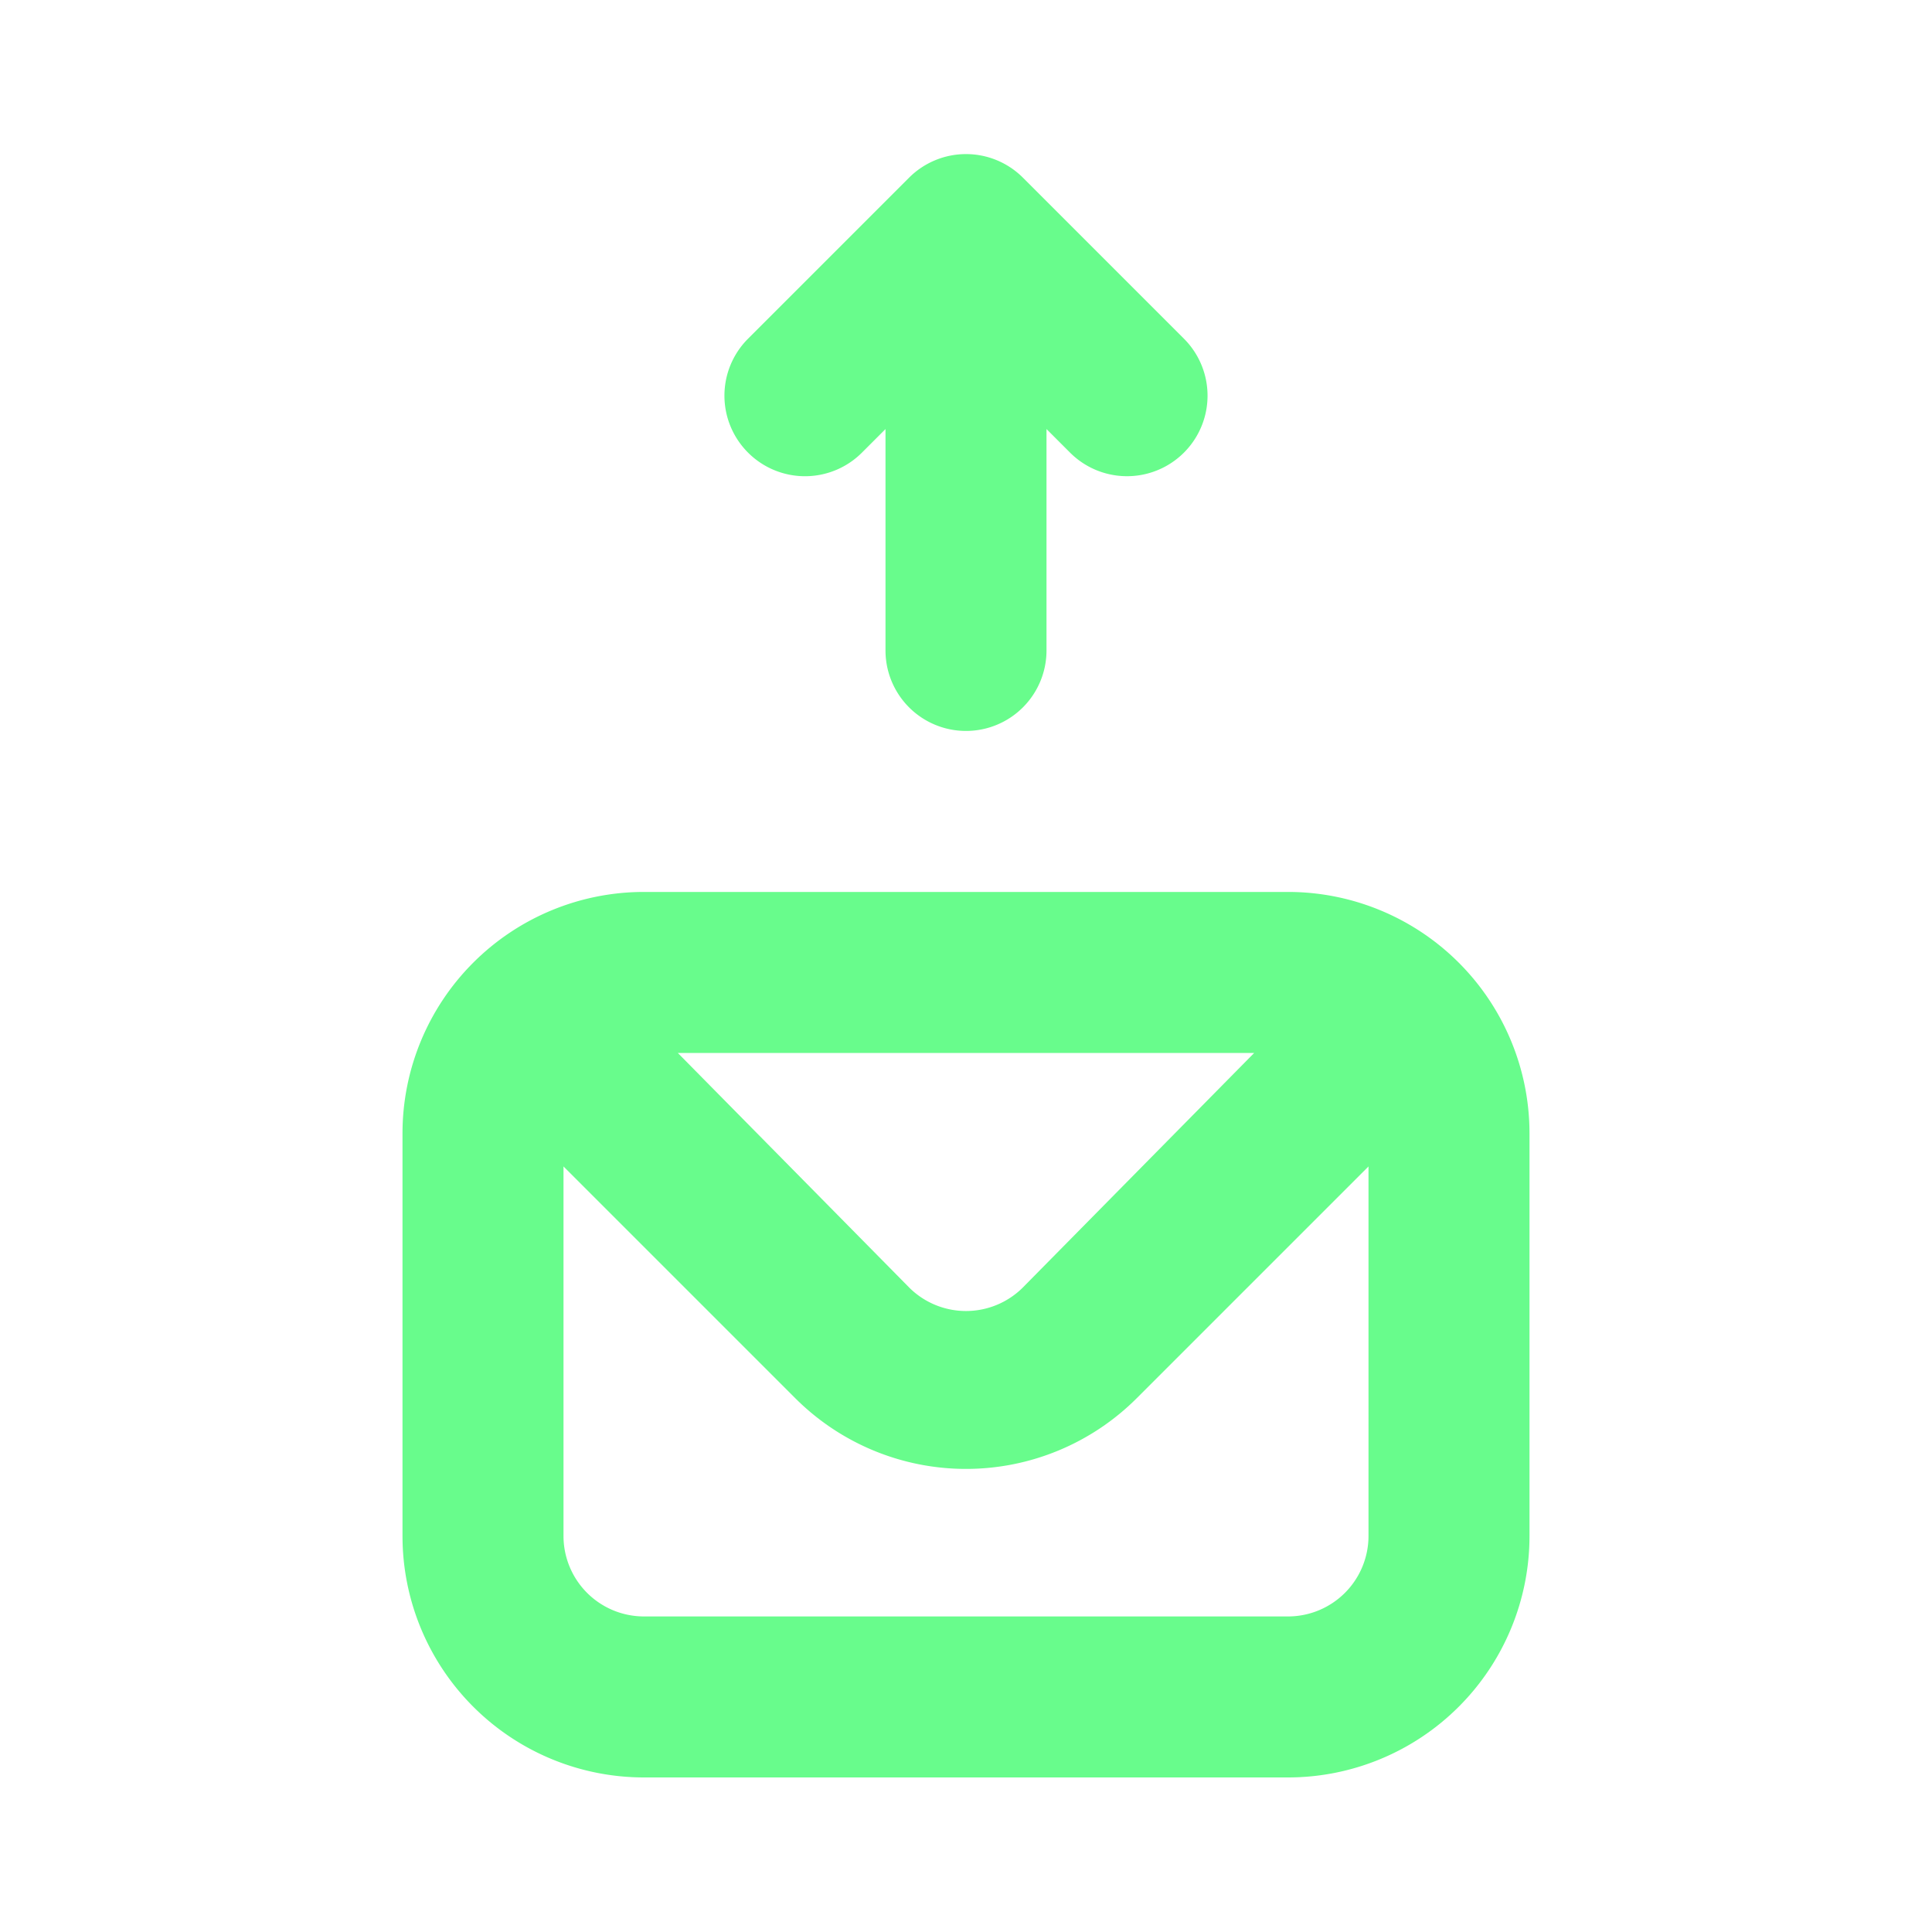 <svg xmlns="http://www.w3.org/2000/svg" data-name="Layer 1" viewBox="0 0 24 24"><path fill="#68FC8C" d="M16,11.08H8a3,3,0,0,0-3,3v5a3,3,0,0,0,3,3h8a3,3,0,0,0,3-3v-5A3,3,0,0,0,16,11.08Zm-.42,2L12.7,16a1,1,0,0,1-1.4,0L8.42,13.08Zm1.42,6a1,1,0,0,1-1,1H8a1,1,0,0,1-1-1V14.49l2.88,2.88a3,3,0,0,0,4.24,0L17,14.49ZM10.71,5.62,11,5.33V8.08a1,1,0,0,0,2,0V5.33l.29.29a1,1,0,1,0,1.42-1.41l-2-2a1,1,0,0,0-1.42,0l-2,2a1,1,0,0,0,0,1.41A1,1,0,0,0,10.71,5.62Z"/></svg>